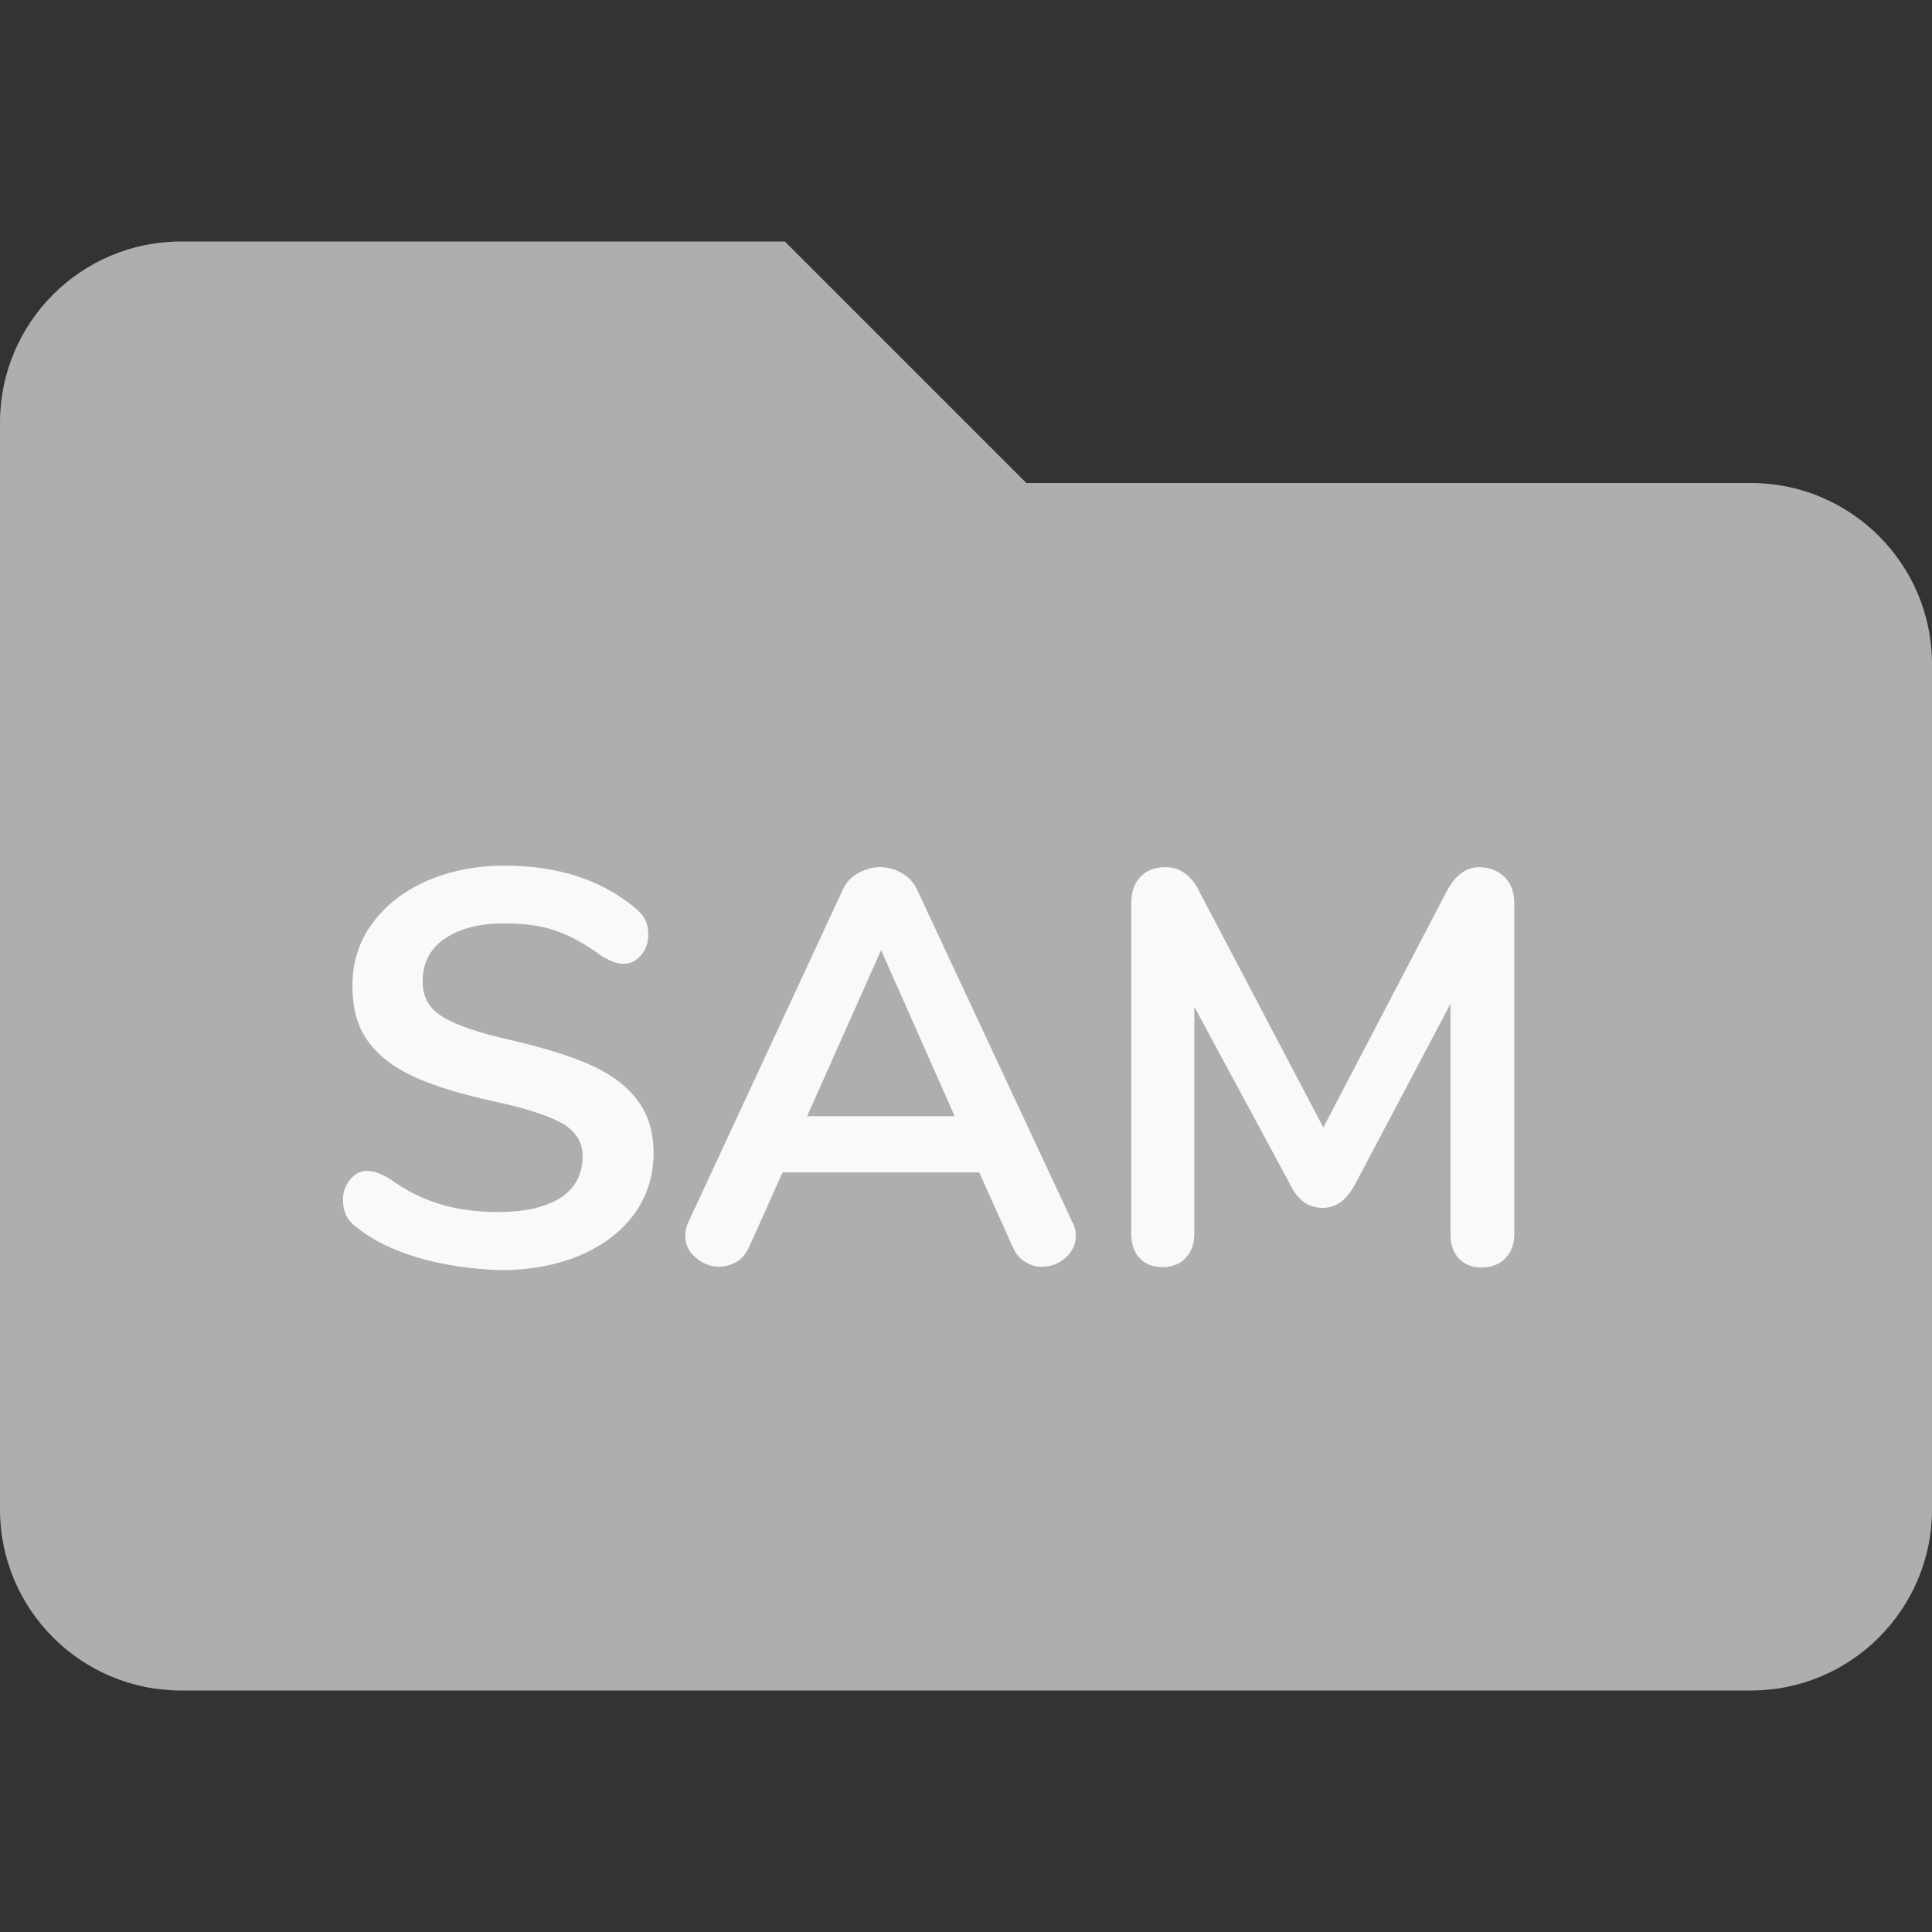 <?xml version="1.0" encoding="utf-8"?>
<!-- Generator: Adobe Illustrator 22.0.1, SVG Export Plug-In . SVG Version: 6.00 Build 0)  -->
<svg version="1.1" id="Lag_1" xmlns="http://www.w3.org/2000/svg" xmlns:xlink="http://www.w3.org/1999/xlink" x="0px" y="0px"
	 viewBox="0 0 512 512" style="enable-background:new 0 0 512 512;" xml:space="preserve">
<rect x="0" y="0" width="512" height="512" fill="#333333" stroke="none"/>
<style type="text/css">
	.st0{fill:#ADAEAF;}
	.st1{fill:#F8F9FA;}
</style>
<path class="st0" d="M464,128H272l-64-64H48C21.5,64,0,85.5,0,112v288c0,26.5,21.5,48,48,48h416c26.5,0,48-21.5,48-48V176
	C512,149.5,490.5,128,464,128z"/>
<g>
	<path class="st1" d="M110.8,333.3c-6.8-2-12.3-4.8-16.5-8.2c-2.3-1.7-3.4-4-3.4-7.1c0-2.1,0.6-3.9,1.9-5.4c1.2-1.5,2.7-2.3,4.4-2.3
		c1.8,0,3.8,0.7,6.1,2.1c4.2,3.1,8.7,5.3,13.3,6.7c4.6,1.4,9.8,2.1,15.4,2.1c7.2,0,12.7-1.3,16.6-3.8c3.8-2.5,5.8-6.2,5.8-11
		c0-3.7-1.8-6.6-5.4-8.7c-3.6-2-9.6-4-18-5.8c-8.7-1.9-15.7-4-21.2-6.5c-5.4-2.5-9.5-5.6-12.3-9.5c-2.8-3.8-4.1-8.7-4.1-14.7
		c0-6.1,1.7-11.6,5.2-16.4c3.5-4.8,8.3-8.6,14.4-11.3c6.2-2.7,13.1-4.1,20.8-4.1c14.1,0,25.6,3.8,34.5,11.2c1.3,1.1,2.2,2.1,2.7,3.2
		c0.5,1,0.8,2.3,0.8,3.9c0,2.1-0.6,3.9-1.9,5.4c-1.2,1.5-2.7,2.3-4.4,2.3c-1,0-1.9-0.1-2.7-0.4c-0.8-0.3-1.9-0.8-3.3-1.6
		c-4-3-8-5.2-11.8-6.6c-3.8-1.4-8.5-2.1-14-2.1c-6.7,0-12,1.4-15.9,4.1c-3.9,2.7-5.8,6.5-5.8,11.3c0,4,1.7,7.2,5.2,9.3
		c3.5,2.2,9.3,4.2,17.6,6.1c8.8,2,15.9,4.2,21.4,6.6s9.7,5.5,12.6,9.3c2.9,3.8,4.4,8.4,4.4,14.1c0,6.1-1.7,11.5-5.1,16.2
		c-3.4,4.7-8.2,8.3-14.4,11c-6.2,2.6-13.2,3.9-21.2,3.9C124.8,336.3,117.6,335.3,110.8,333.3z"/>
	<path class="st1" d="M285.1,327.5c0,2.3-0.9,4.2-2.7,5.8c-1.8,1.6-3.9,2.4-6.3,2.4c-1.6,0-3.1-0.4-4.4-1.3
		c-1.4-0.8-2.5-2.1-3.3-3.9l-8.9-19.8h-52.1l-8.9,19.8c-0.8,1.8-1.9,3.1-3.3,3.9c-1.4,0.8-2.9,1.3-4.6,1.3c-2.3,0-4.3-0.8-6.2-2.4
		s-2.8-3.5-2.8-5.8c0-1.3,0.3-2.6,0.9-3.8l40.8-87.8c0.9-2,2.2-3.5,4.1-4.5c1.8-1,3.8-1.6,5.8-1.6s4,0.5,5.8,1.6
		c1.8,1,3.2,2.5,4.1,4.5l41,87.8C284.8,324.9,285.1,326.2,285.1,327.5z M213.9,295.8H253l-19.5-44L213.9,295.8z"/>
	<path class="st1" d="M398.8,232.5c1.7,1.7,2.5,4,2.5,6.9V327c0,2.8-0.8,4.9-2.4,6.5s-3.7,2.4-6.2,2.4c-2.6,0-4.6-0.8-6.1-2.4
		s-2.2-3.7-2.2-6.5v-61l-25.2,47.7c-1.2,2.2-2.5,3.8-3.8,4.8c-1.4,1-3,1.6-4.9,1.6s-3.5-0.5-4.9-1.5s-2.7-2.6-3.8-4.9l-25.3-46.9
		V327c0,2.7-0.8,4.8-2.3,6.4s-3.6,2.4-6.1,2.4c-2.6,0-4.6-0.8-6.1-2.4s-2.2-3.7-2.2-6.5v-87.6c0-2.9,0.8-5.2,2.4-6.9
		s3.8-2.6,6.6-2.6c3.8,0,6.9,2.1,9,6.4l32.9,62.6l32.7-62.6c2.2-4.2,5.1-6.4,8.7-6.4C394.9,229.9,397.1,230.8,398.8,232.5z"/>
</g>
</svg>

